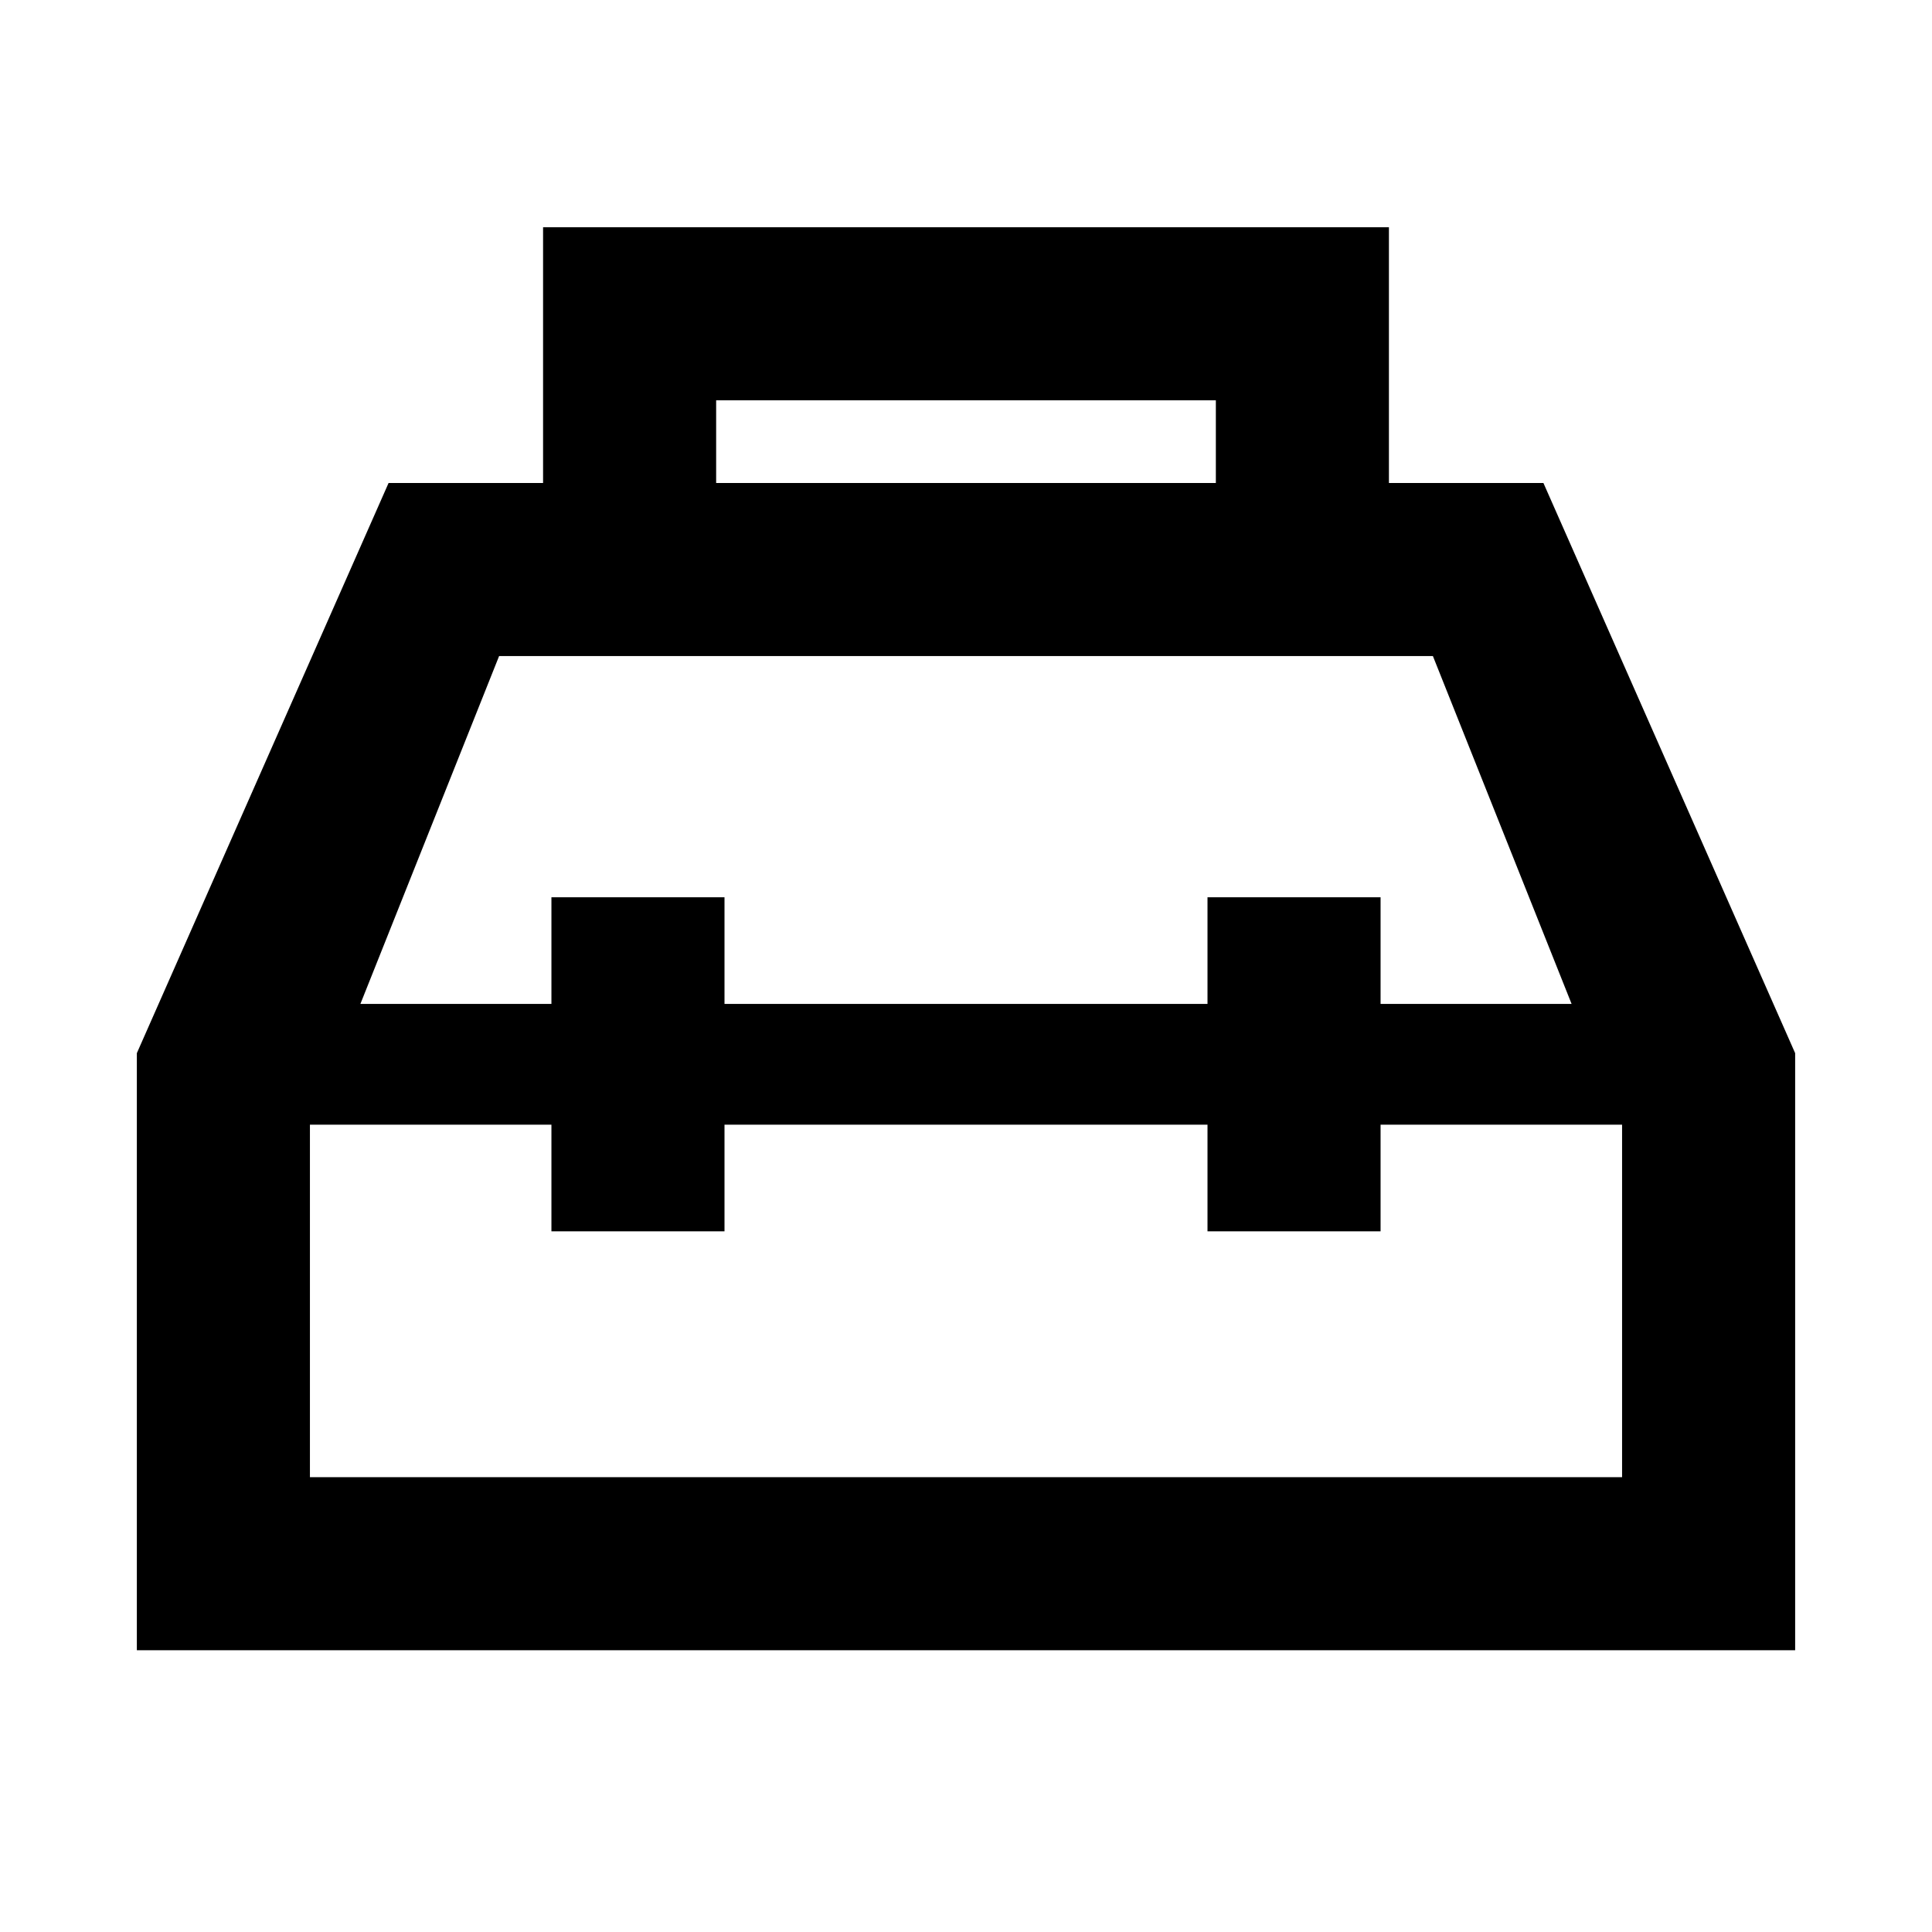 <svg xmlns="http://www.w3.org/2000/svg" height="24" viewBox="0 -960 960 960" width="24"><path d="M269.85-720v-127.07h420.3V-720h76.77L892-436.69V-140H68v-296.69L193.08-720h76.77Zm86 0h248.3v-41.08h-248.3V-720ZM274-461.15v-53h86v53h240v-53h86v53h94.92L712-634H248l-68.92 172.85H274Zm0 60H154V-226h652v-175.15H686v53h-86v-53H360v53h-86v-53Zm206-30Zm0-30Zm0 60Z"/></svg>